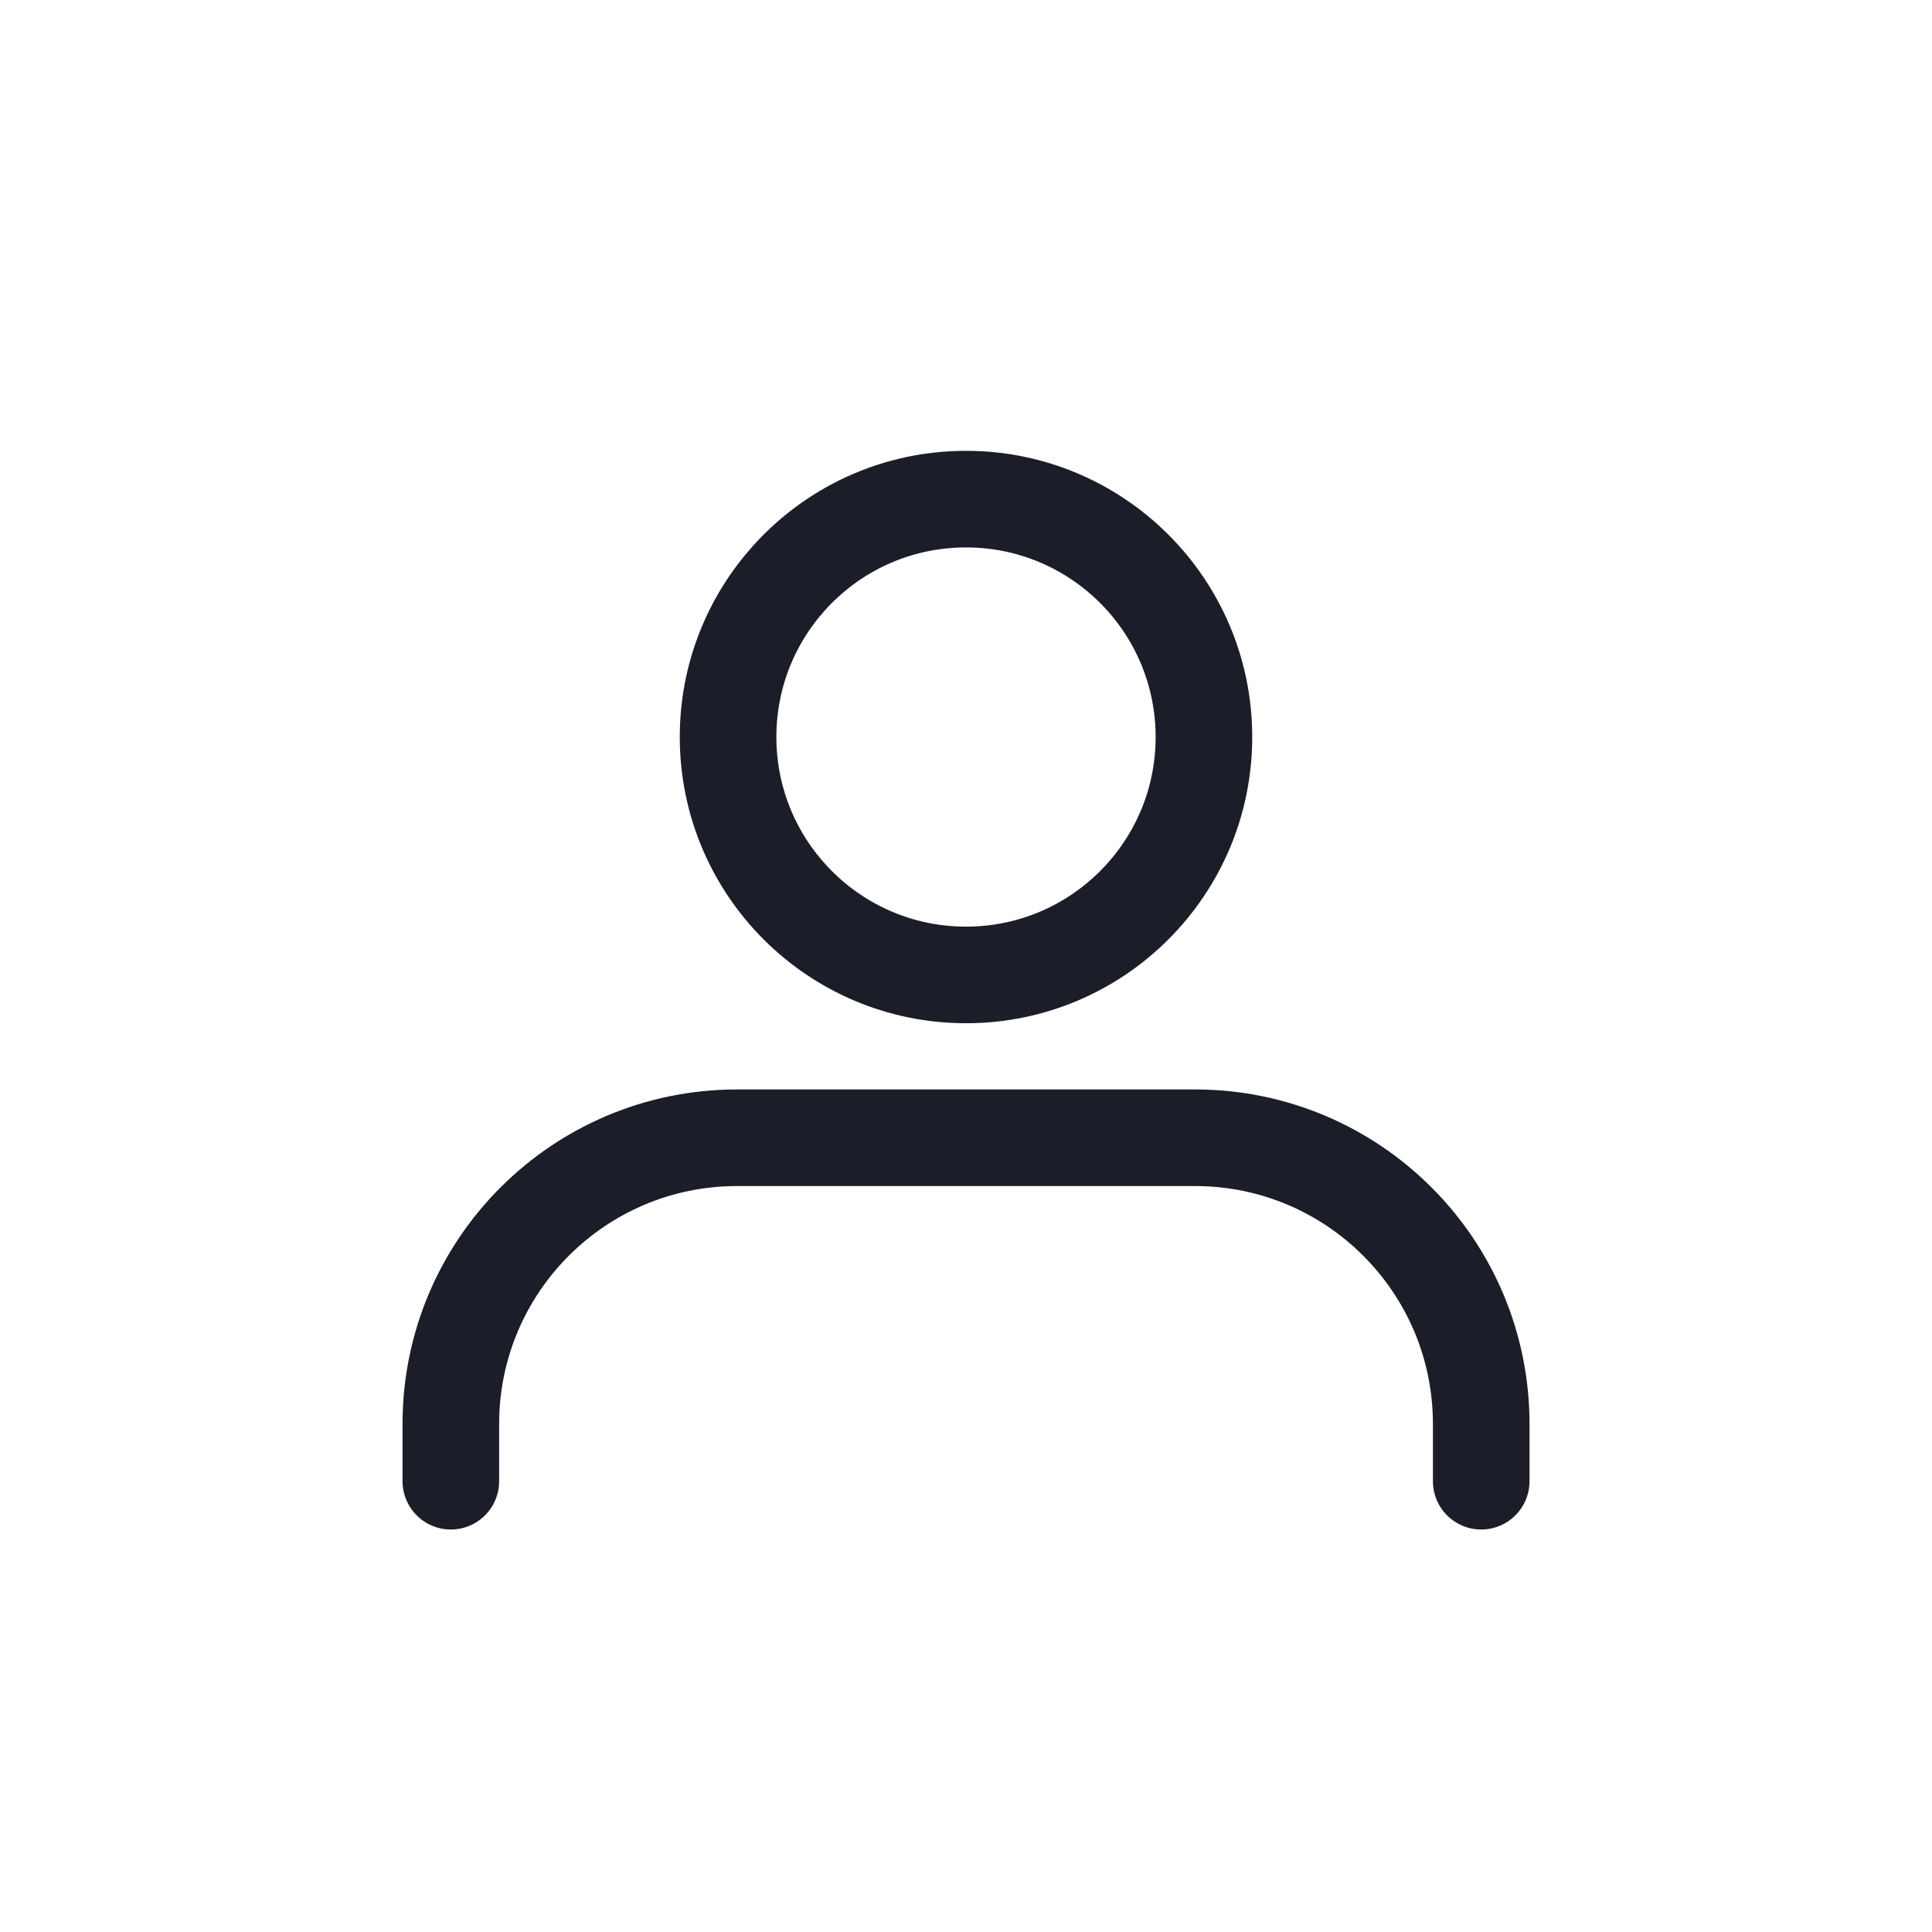 <svg width="40" height="40" viewBox="0 0 40 40" fill="none" xmlns="http://www.w3.org/2000/svg">
    <path d="M24.926 15.259C24.926 17.98 22.721 20.185 20 20.185C17.28 20.185 15.074 17.98 15.074 15.259C15.074 13.997 15.548 12.848 16.328 11.976C16.745 11.51 17.248 11.125 17.811 10.845C18.47 10.518 19.212 10.334 20 10.334C22.721 10.334 24.926 12.539 24.926 15.259Z" stroke="#1B1E28" stroke-width="2"/>
    <path d="M30.667 30.667V29.482C30.667 26.209 28.014 23.556 24.741 23.556H15.26C11.987 23.556 9.334 26.209 9.334 29.482V30.667" stroke="#1B1E28" stroke-width="2" stroke-linecap="round"/>
</svg>
